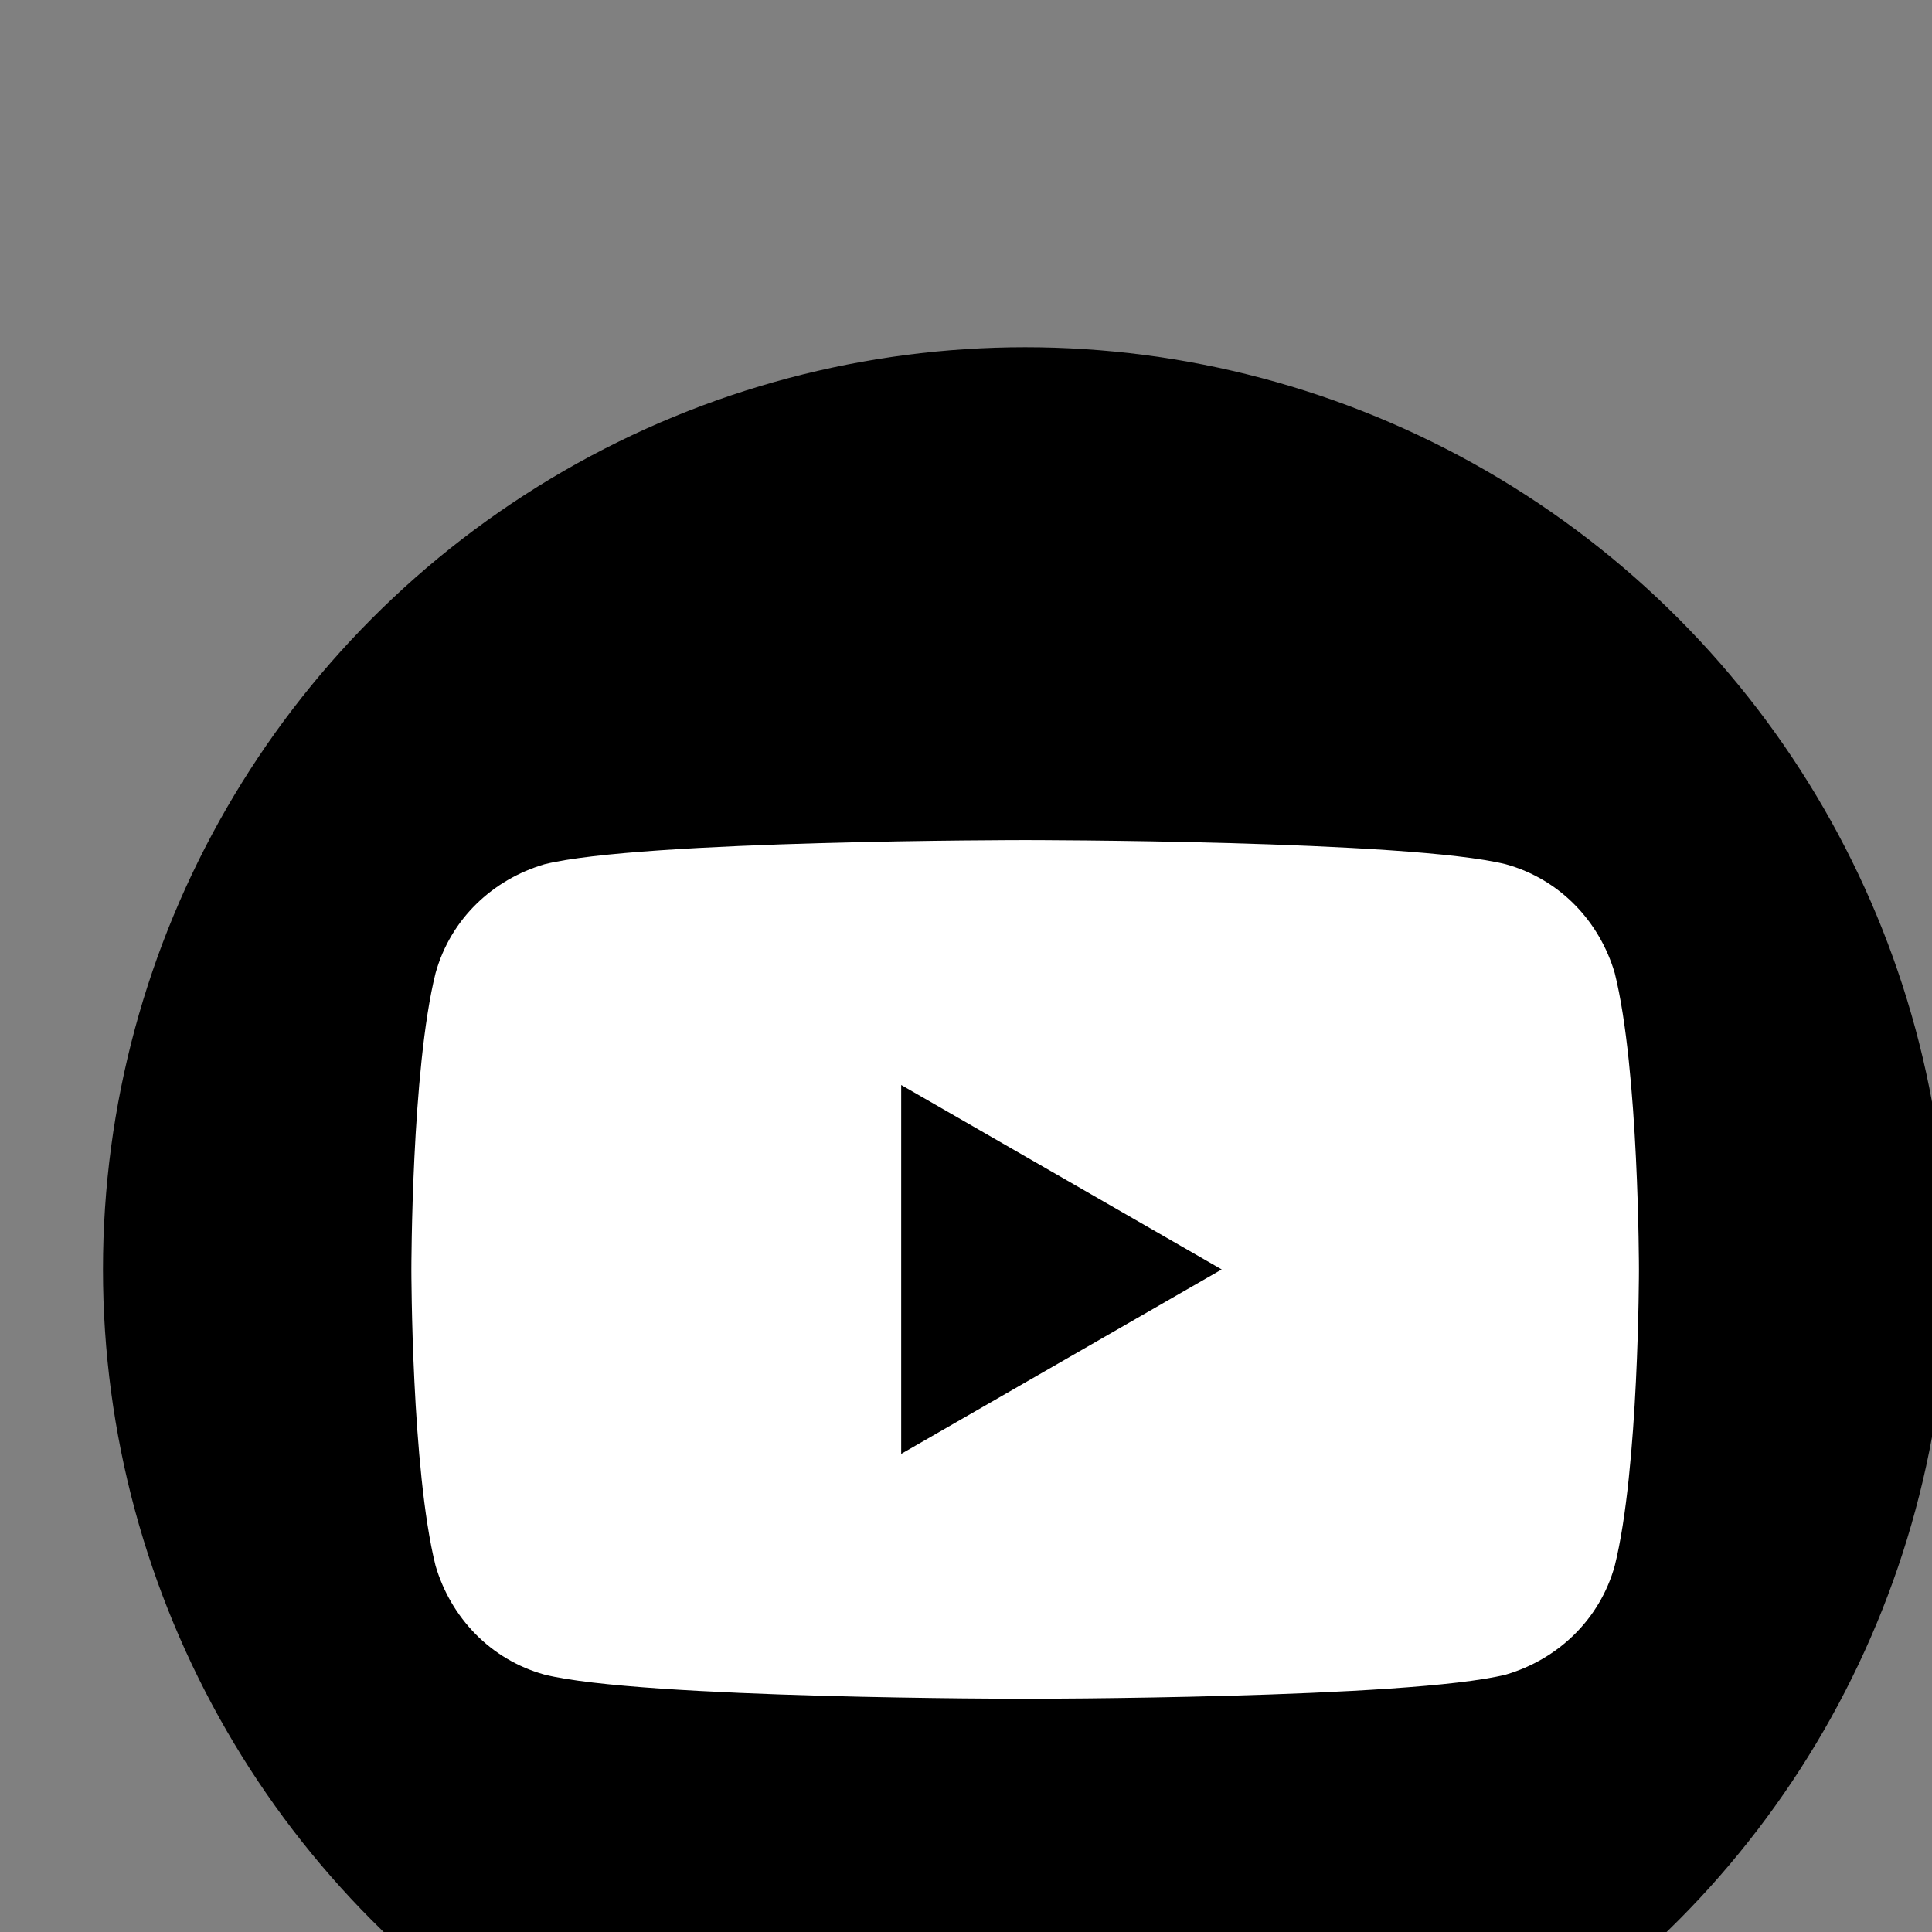 <?xml version="1.0" encoding="UTF-8" standalone="no"?>
<!-- Created with Inkscape (http://www.inkscape.org/) -->

<svg
   width="64"
   height="64"
   viewBox="0 0 16.933 16.933"
   version="1.1"
   id="svg70627"
   xmlns="http://www.w3.org/2000/svg"
   xmlns:svg="http://www.w3.org/2000/svg">
  <rect x="0" y="0" width="16.933" height="16.933" fill="#808080" stroke="none"/>
  <defs
     id="defs70624" />
  <g
     id="layer1">
    <g
       id="YT_00000029745241300097780270000008151686987954399411_"
       transform="matrix(0.265,0,0,0.265,-293.539,-1688.213)">
				<circle
   cx="1141.6"
   cy="6412.6"
   r="30.5"
   id="circle65440" />

				<path
   class="st1"
   d="m 1161.1,6402.8 c -0.5,-1.7 -1.8,-3.1 -3.6,-3.6 -3.2,-0.8 -15.9,-0.8 -15.9,-0.8 0,0 -12.7,0 -15.9,0.8 -1.7,0.5 -3.1,1.8 -3.6,3.6 -0.8,3.2 -0.8,9.8 -0.8,9.8 0,0 0,6.6 0.8,9.8 0.5,1.7 1.8,3.1 3.6,3.6 3.2,0.8 15.9,0.8 15.9,0.8 0,0 12.7,0 15.9,-0.8 1.7,-0.5 3.1,-1.8 3.6,-3.6 0.8,-3.2 0.8,-9.8 0.8,-9.8 0,0 0,-6.6 -0.8,-9.8 z m -23.6,15.9 v -12.2 l 10.6,6.1 z"
   id="path65442"
   style="fill:#ffffff" />

			</g>
  </g>
</svg>
